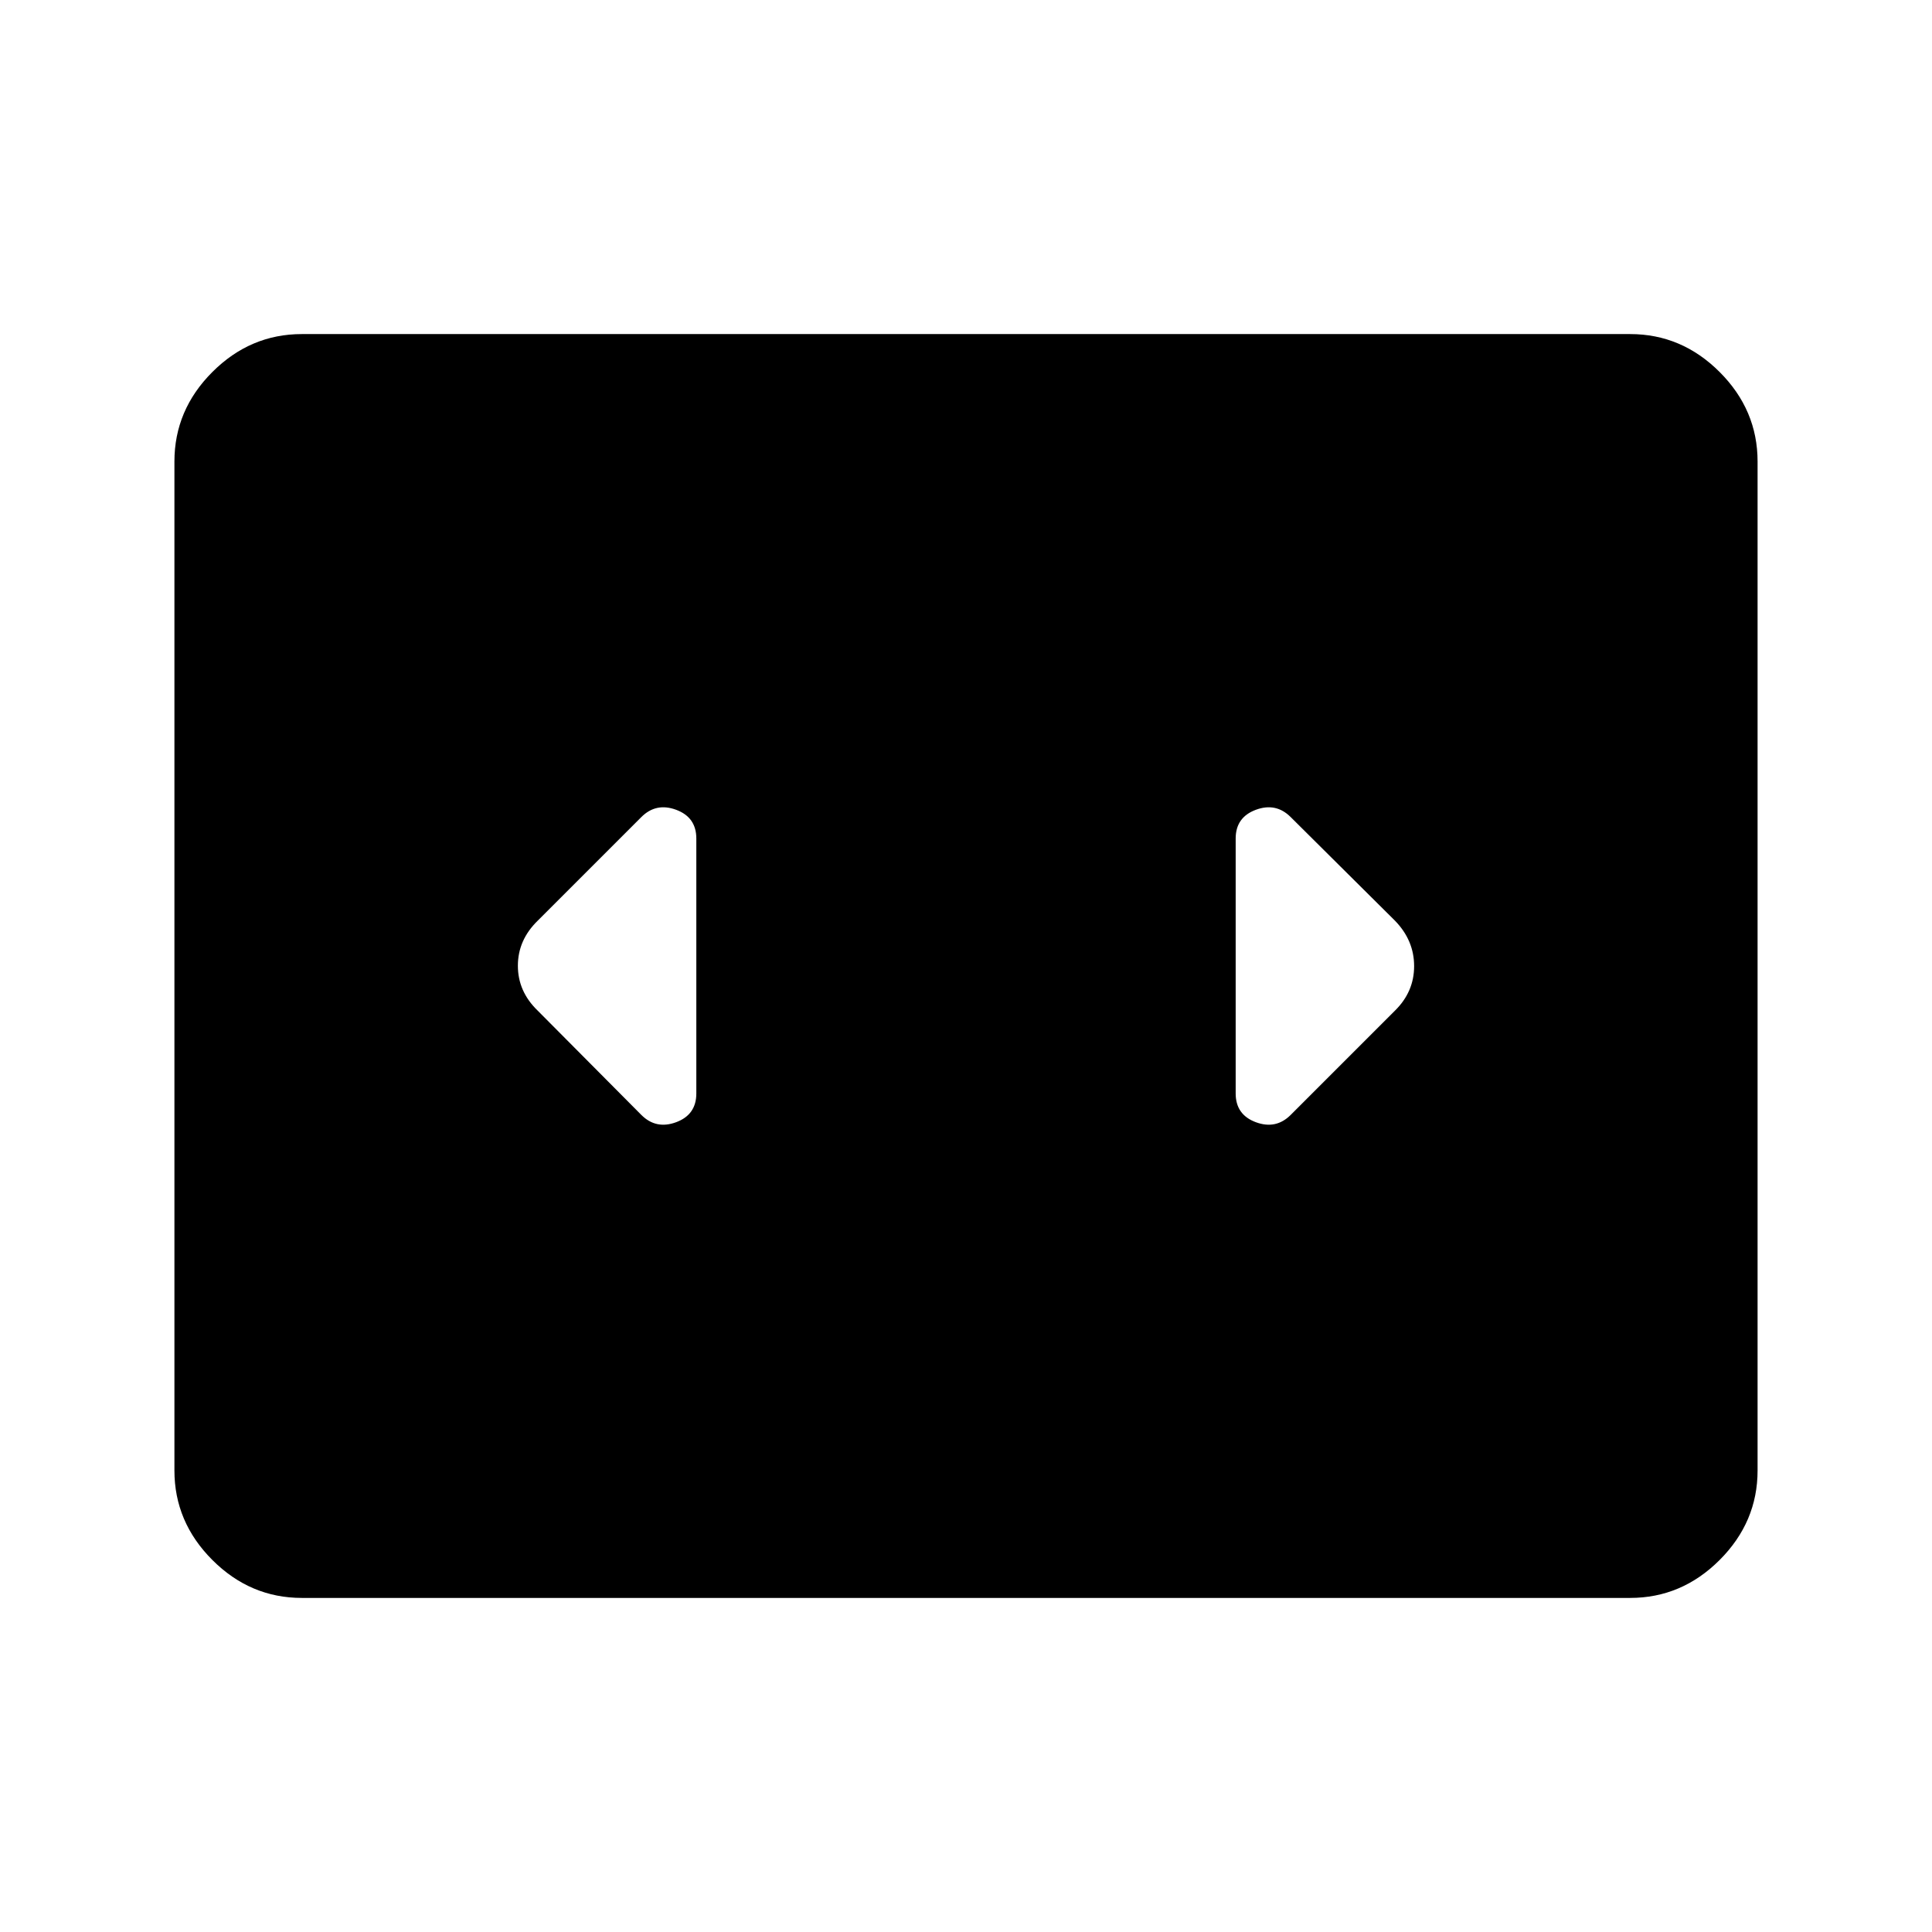 <svg xmlns="http://www.w3.org/2000/svg" height="40" viewBox="0 -960 960 960" width="40"><path d="M150-166q-25.63 0-44.48-18.85-18.85-18.86-18.85-44.48v-501.34q0-25.62 18.85-44.48Q124.37-794 150-794h660q25.63 0 44.48 18.85 18.85 18.86 18.85 44.48v501.34q0 25.62-18.85 44.48Q835.63-166 810-166H150Zm196-250.67v-126.66q0-10.56-10-14.28-10-3.72-17.33 3.61l-51.5 51.5q-9.84 9.59-9.84 22.38t9.84 22.29l51.5 51.83q7.33 7.33 17.33 3.61 10-3.72 10-14.28Zm347.17-85.83L641.33-554q-7.33-7.33-17.33-3.61-10 3.72-10 14.28v126.66q0 10.56 10 14.28 10 3.72 17.33-3.61l51.78-51.78q9.56-9.37 9.56-22.16 0-12.79-9.5-22.56Z"/></svg>